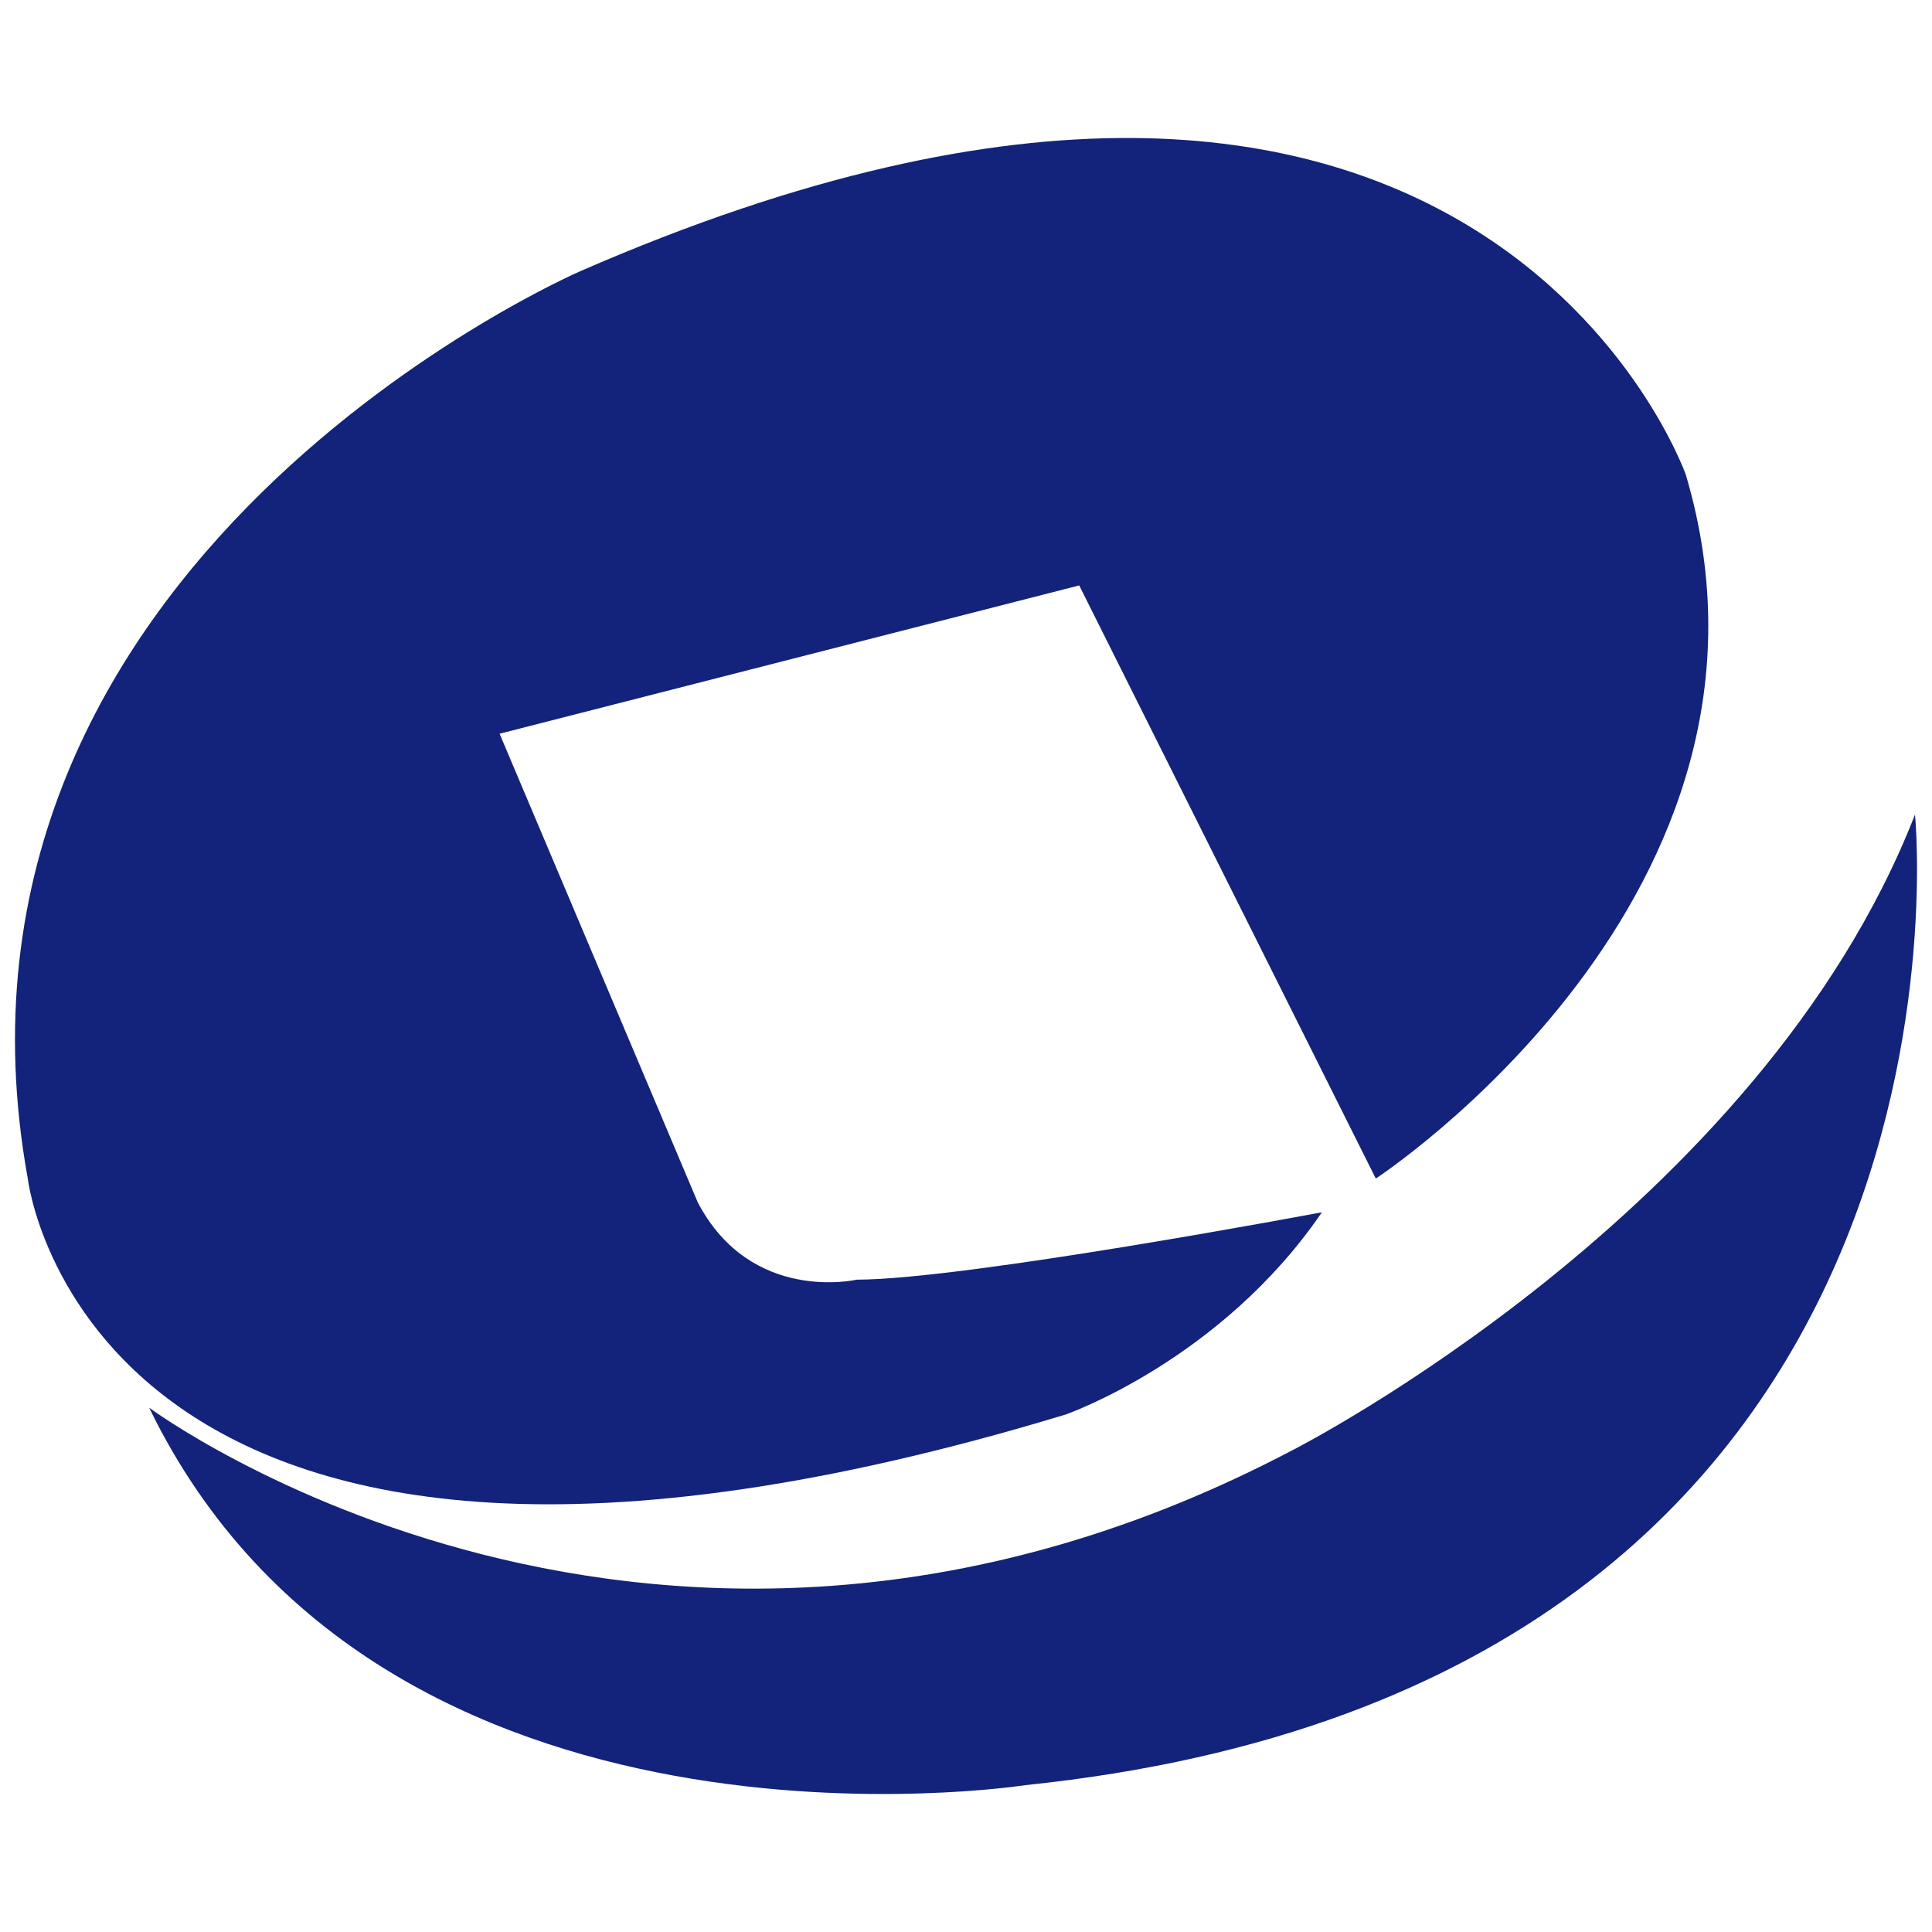 <?xml version="1.0" standalone="no"?><!DOCTYPE svg PUBLIC "-//W3C//DTD SVG 1.1//EN" "http://www.w3.org/Graphics/SVG/1.1/DTD/svg11.dtd"><svg t="1508664669365" class="icon" style="" viewBox="0 0 1024 1024" version="1.1" xmlns="http://www.w3.org/2000/svg" p-id="2625" xmlns:xlink="http://www.w3.org/1999/xlink" width="200" height="200"><defs><style type="text/css"></style></defs><path d="M264.792 388.888l307.215-78.599 157.195 314.362c0 0 230.397-150.496 164.316-373.032 0 0-110.752-315.128-585.858-107.922 0 0-352.492 152.192-292.939 480.957 0 0 32.172 282.202 550.149 125.048 0 0 82.174-28.591 135.759-107.171 0 0-189.37 35.712-246.515 35.712 0 0-55.972 13.063-84.292-40.986L264.792 388.888z" fill="#13227a" p-id="2626"></path><path d="M1014.985 431.746c0 0 46.43 460.833-471.55 514.418 0 0-341.165 53.415-464.388-200.066 0 0 269.246 200.066 606.411 22.312C685.454 768.413 932.827 642.527 1014.985 431.746z" fill="#13227a" p-id="2627"></path></svg>